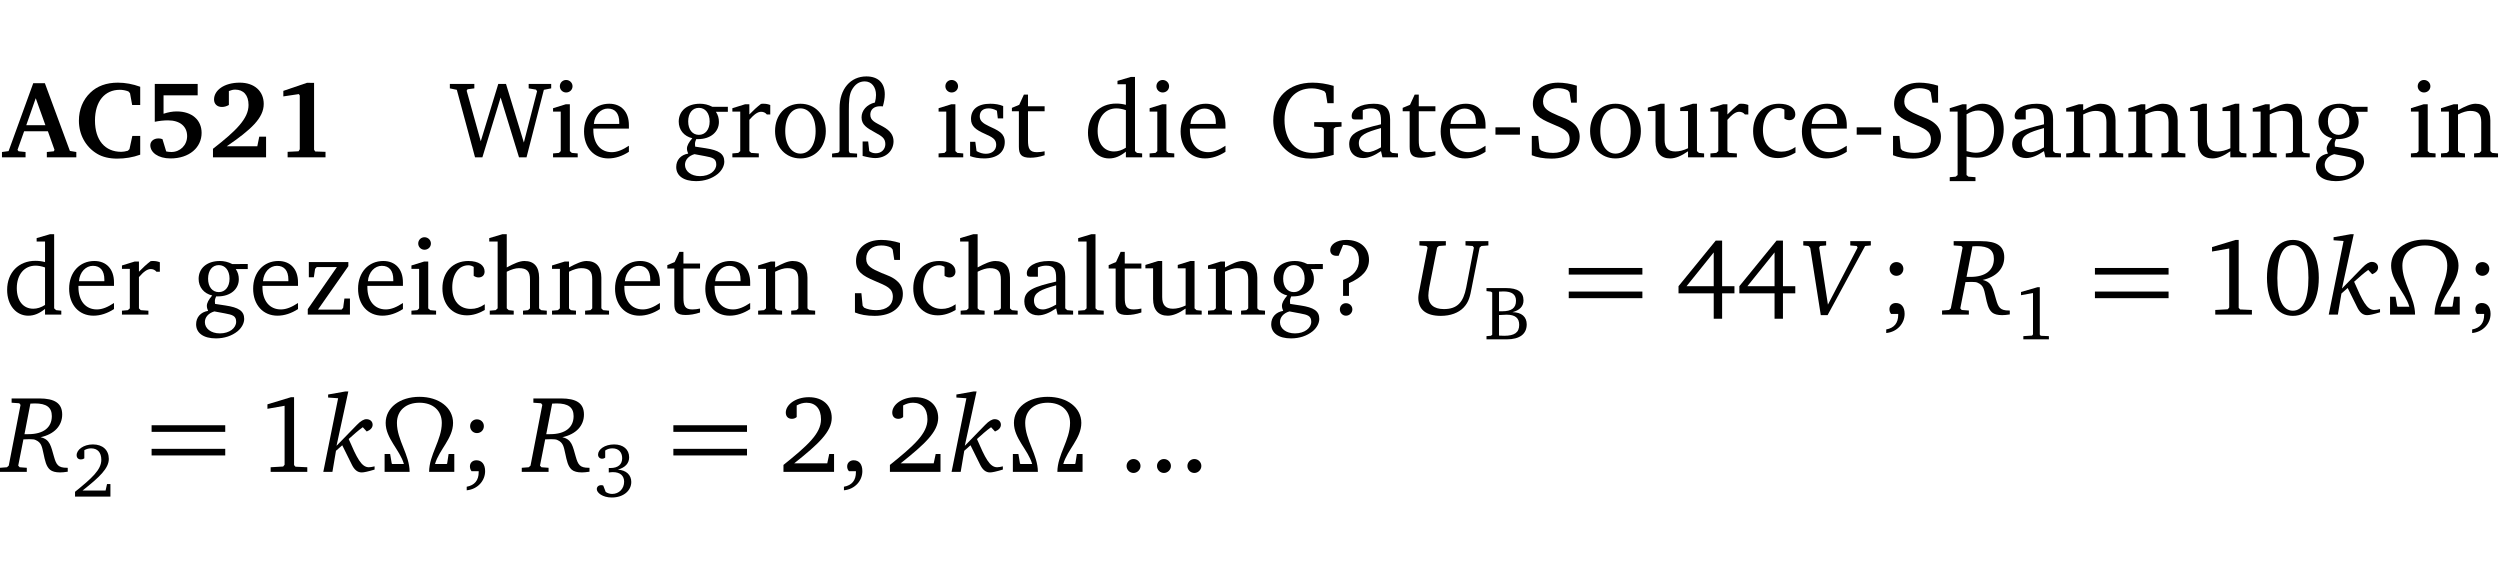 <?xml version="1.0" encoding="UTF-8" standalone="no"?>
<svg
   width="218.556pt"
   height="49.334pt"
   viewBox="0 0 218.556 49.334"
   version="1.2"
   id="svg435"
   sodipodi:docname="88fcb1383058.pdf"
   xmlns:inkscape="http://www.inkscape.org/namespaces/inkscape"
   xmlns:sodipodi="http://sodipodi.sourceforge.net/DTD/sodipodi-0.dtd"
   xmlns:xlink="http://www.w3.org/1999/xlink"
   xmlns="http://www.w3.org/2000/svg"
   xmlns:svg="http://www.w3.org/2000/svg">
  <sodipodi:namedview
     id="namedview437"
     pagecolor="#ffffff"
     bordercolor="#000000"
     borderopacity="0.25"
     inkscape:showpageshadow="2"
     inkscape:pageopacity="0.0"
     inkscape:pagecheckerboard="0"
     inkscape:deskcolor="#d1d1d1"
     inkscape:document-units="pt" />
  <defs
     id="defs154">
    <g
       id="g152">
      <symbol
         overflow="visible"
         id="glyph0-0">
        <path
           style="stroke:none"
           d=""
           id="path2" />
      </symbol>
      <symbol
         overflow="visible"
         id="glyph0-1">
        <path
           style="stroke:none"
           d="m 2.625,-6.484 -2.156,5.938 -0.578,0.078 V 0 h 2.062 V -0.469 L 1.344,-0.531 1.25,-0.656 1.828,-2.281 H 3.906 l 0.578,1.625 -0.062,0.125 -0.609,0.062 V 0 h 2.578 v -0.469 l -0.562,-0.094 -2.188,-5.922 z m 0.219,1.312 L 3.688,-2.812 H 2.016 Z m 0,0"
           id="path5" />
      </symbol>
      <symbol
         overflow="visible"
         id="glyph0-2">
        <path
           style="stroke:none"
           d="M 5.75,-0.234 V -1.875 H 5.062 l -0.25,1.156 -0.141,0.141 c -0.219,0.062 -0.422,0.094 -0.578,0.094 -1.422,0 -2.297,-1.016 -2.297,-2.734 0,-1.688 0.859,-2.688 2.172,-2.688 0.25,0 0.5,0.047 0.75,0.141 l 0.141,0.156 0.188,1.031 H 5.75 v -1.594 C 5.109,-6.406 4.453,-6.531 3.797,-6.531 c -1,0 -1.812,0.297 -2.406,0.875 -0.656,0.625 -1,1.484 -1,2.453 0,1.219 0.594,2.297 1.594,2.891 0.469,0.281 1.062,0.422 1.75,0.422 C 4.438,0.109 5.109,0 5.75,-0.234 Z m 0,0"
           id="path8" />
      </symbol>
      <symbol
         overflow="visible"
         id="glyph0-3">
        <path
           style="stroke:none"
           d="m 0.922,-6.422 v 3.312 c 0.375,-0.078 0.766,-0.125 1.156,-0.125 1.047,0 1.672,0.531 1.672,1.375 0,0.797 -0.609,1.391 -1.375,1.391 -0.156,0 -0.297,-0.016 -0.453,-0.047 L 1.594,-1.594 c -0.125,-0.047 -0.25,-0.062 -0.344,-0.062 -0.438,0 -0.719,0.266 -0.719,0.594 0,0.625 0.672,1.156 1.766,1.156 1.641,0 2.719,-0.953 2.719,-2.234 0,-1.125 -0.844,-1.875 -2.172,-1.875 -0.359,0 -0.734,0.062 -1.156,0.203 v -1.609 h 2.984 v -1 z m 0,0"
           id="path11" />
      </symbol>
      <symbol
         overflow="visible"
         id="glyph0-4">
        <path
           style="stroke:none"
           d="m 1.656,-0.969 c 2.125,-1.453 3.234,-2.469 3.234,-3.703 0,-1.109 -0.812,-1.859 -2.094,-1.859 -1.375,0 -2.25,0.672 -2.25,1.469 0,0.391 0.266,0.656 0.688,0.656 0.188,0 0.391,-0.047 0.609,-0.172 v -1.219 c 0.188,-0.078 0.375,-0.125 0.547,-0.125 0.734,0 1.172,0.484 1.172,1.344 0,1.188 -1.078,2.25 -3.109,3.828 V 0 H 5.094 V -1.812 H 4.5 l -0.172,0.844 z m 0,0"
           id="path14" />
      </symbol>
      <symbol
         overflow="visible"
         id="glyph0-5">
        <path
           style="stroke:none"
           d="m 3.109,-6.516 -2.062,0.703 v 0.484 l 1.359,-0.203 0.078,0.125 v 4.703 L 2.375,-0.531 1.422,-0.484 V 0 h 3.312 v -0.484 l -0.906,-0.031 -0.094,-0.156 v -5.844 z m 0,0"
           id="path17" />
      </symbol>
      <symbol
         overflow="visible"
         id="glyph1-0">
        <path
           style="stroke:none"
           d=""
           id="path20" />
      </symbol>
      <symbol
         overflow="visible"
         id="glyph1-1">
        <path
           style="stroke:none"
           d="M 2.203,0 H 2.844 L 4.438,-5.234 6.047,0 h 0.656 l 1.516,-5.906 0.641,-0.125 v -0.391 h -1.969 v 0.391 l 0.641,0.109 0.094,0.141 -1.156,4.484 -1.562,-5.125 H 4.234 l -1.531,5.016 -1.234,-4.422 0.078,-0.125 0.594,-0.078 V -6.422 H 0 v 0.391 l 0.609,0.125 z m 0,0"
           id="path23" />
      </symbol>
      <symbol
         overflow="visible"
         id="glyph1-2">
        <path
           style="stroke:none"
           d="m 1.469,-6.766 c -0.297,0 -0.547,0.234 -0.547,0.547 0,0.312 0.25,0.547 0.547,0.547 0.312,0 0.562,-0.234 0.562,-0.547 0,-0.297 -0.25,-0.547 -0.562,-0.547 z m -0.031,2.125 -1.109,0.344 V -4 H 1 v 3.453 L 0.844,-0.391 0.328,-0.344 V 0 h 2.156 V -0.344 L 1.969,-0.391 1.797,-0.547 v -4.094 z m 0,0"
           id="path26" />
      </symbol>
      <symbol
         overflow="visible"
         id="glyph1-3">
        <path
           style="stroke:none"
           d="m 4.281,-1.016 c -0.547,0.359 -1.016,0.562 -1.5,0.562 -0.969,0 -1.609,-0.734 -1.609,-1.953 0,-0.031 0,-0.078 0,-0.109 H 4.281 c 0,-0.109 0,-0.203 0,-0.297 0,-1.172 -0.672,-1.875 -1.719,-1.875 -1.281,0 -2.203,0.984 -2.203,2.422 0,1.406 0.859,2.359 2.125,2.359 0.609,0 1.219,-0.203 1.797,-0.578 z M 3.438,-2.922 H 1.219 c 0.062,-0.812 0.609,-1.344 1.219,-1.344 0.641,0 1,0.422 1,1.203 0,0.047 0,0.094 0,0.141 z m 0,0"
           id="path29" />
      </symbol>
      <symbol
         overflow="visible"
         id="glyph1-4">
        <path
           style="stroke:none"
           d="M 3.531,-4.422 C 3.172,-4.609 2.812,-4.688 2.453,-4.688 c -1.141,0 -1.859,0.641 -1.859,1.562 0,0.719 0.453,1.281 1.188,1.453 -0.312,0.359 -0.469,0.656 -0.469,0.906 0,0.156 0.047,0.297 0.109,0.438 C 0.766,-0.219 0.375,0.234 0.375,0.844 0.375,1.609 1.016,2.078 2.109,2.078 2.844,2.078 3.5,1.859 4,1.453 4.375,1.141 4.578,0.734 4.578,0.375 c 0,-0.703 -0.5,-1 -1.625,-1.172 L 2.031,-0.938 c 0,-0.109 -0.016,-0.188 -0.016,-0.234 0,-0.141 0.047,-0.297 0.109,-0.422 0.062,0 0.109,0 0.156,0 1.109,0 1.828,-0.641 1.828,-1.5 0,-0.328 -0.078,-0.609 -0.266,-0.891 h 1.047 v -0.438 z m -1.172,0.094 c 0.547,0 0.938,0.453 0.938,1.188 0,0.719 -0.391,1.172 -0.938,1.172 -0.562,0 -0.938,-0.453 -0.938,-1.172 0,-0.734 0.375,-1.188 0.938,-1.188 z M 1.969,-0.281 2.891,-0.109 C 3.562,0.016 3.875,0.109 3.875,0.625 c 0,0.547 -0.578,1.016 -1.422,1.016 -0.797,0 -1.312,-0.438 -1.312,-0.984 0,-0.422 0.297,-0.781 0.828,-0.938 z m 0,0"
           id="path32" />
      </symbol>
      <symbol
         overflow="visible"
         id="glyph1-5">
        <path
           style="stroke:none"
           d="m 0.281,0 h 2.312 V -0.344 L 1.922,-0.391 1.766,-0.547 V -3.281 c 0.391,-0.453 0.719,-0.703 1.031,-0.703 0.203,0 0.375,0.078 0.5,0.234 H 3.594 V -4.578 C 3.391,-4.656 3.219,-4.688 3.016,-4.688 c -0.078,0 -0.156,0 -0.234,0.016 C 2.438,-4.406 2.094,-4.094 1.766,-3.75 v -0.891 h -0.375 L 0.281,-4.297 V -4 h 0.688 v 3.453 L 0.797,-0.391 0.281,-0.344 Z m 0,0"
           id="path35" />
      </symbol>
      <symbol
         overflow="visible"
         id="glyph1-6">
        <path
           style="stroke:none"
           d="m 2.578,-4.688 c -1.297,0 -2.219,0.953 -2.219,2.391 0,1.406 0.938,2.391 2.219,2.391 1.281,0 2.219,-0.984 2.219,-2.391 0,-1.422 -0.938,-2.391 -2.219,-2.391 z m 0,0.406 c 0.766,0 1.328,0.75 1.328,1.984 0,1.234 -0.562,1.969 -1.328,1.969 -0.766,0 -1.328,-0.75 -1.328,-1.969 0,-1.25 0.547,-1.984 1.328,-1.984 z m 0,0"
           id="path38" />
      </symbol>
      <symbol
         overflow="visible"
         id="glyph1-7">
        <path
           style="stroke:none"
           d="m 4.625,-4.453 c 0.109,-0.375 0.172,-0.719 0.172,-1.062 0,-1 -0.594,-1.562 -1.609,-1.562 -1.375,0 -2.344,1.078 -2.344,2.781 v 3.75 L 0.734,-0.406 0.188,-0.328 V 0 H 2.375 V -0.328 L 1.734,-0.375 1.656,-0.547 V -4.125 c 0,-0.766 0.031,-1.344 0.25,-1.75 0.281,-0.516 0.656,-0.766 1.141,-0.766 0.578,0 0.984,0.469 0.984,1.188 0,0.188 -0.031,0.406 -0.094,0.656 C 3.219,-4.625 2.766,-4.094 2.766,-3.5 c 0,0.656 0.453,0.922 1.188,1.328 0.562,0.312 0.891,0.484 0.891,1.016 0,0.438 -0.328,0.797 -0.828,0.797 -0.234,0 -0.406,-0.062 -0.578,-0.188 L 3.344,-1.391 H 2.859 V -0.125 C 3.344,0 3.703,0.062 3.953,0.062 c 0.969,0 1.609,-0.656 1.609,-1.469 0,-0.531 -0.297,-0.938 -0.922,-1.281 -0.688,-0.375 -1.109,-0.516 -1.109,-1.047 0,-0.438 0.312,-0.734 0.859,-0.734 0.062,0 0.141,0 0.234,0.016 z m 0,0"
           id="path41" />
      </symbol>
      <symbol
         overflow="visible"
         id="glyph1-8">
        <path
           style="stroke:none"
           d="M 3.297,-4.484 C 2.969,-4.625 2.594,-4.688 2.172,-4.688 c -1.094,0 -1.688,0.484 -1.688,1.328 0,0.641 0.422,0.953 1.234,1.312 0.625,0.281 0.969,0.453 0.969,0.953 0,0.453 -0.344,0.781 -0.906,0.781 -0.266,0 -0.531,-0.078 -0.812,-0.234 l -0.109,-0.812 H 0.406 v 1.25 c 0.328,0.125 0.75,0.203 1.234,0.203 1.125,0 1.797,-0.547 1.797,-1.438 0,-0.359 -0.141,-0.641 -0.375,-0.828 -0.312,-0.25 -0.672,-0.391 -1,-0.547 C 1.516,-2.984 1.25,-3.188 1.25,-3.594 c 0,-0.438 0.281,-0.688 0.781,-0.688 0.234,0 0.469,0.062 0.719,0.203 l 0.078,0.672 h 0.469 z m 0,0"
           id="path44" />
      </symbol>
      <symbol
         overflow="visible"
         id="glyph1-9">
        <path
           style="stroke:none"
           d="m 0.844,-4.031 v 3.094 c 0,0.672 0.203,0.969 1,0.969 0.359,0 0.797,-0.062 1.25,-0.219 v -0.344 c -0.219,0.047 -0.438,0.078 -0.672,0.078 -0.656,0 -0.781,-0.328 -0.781,-1.047 V -4.031 H 3.094 v -0.438 H 1.641 V -5.484 H 1.281 L 0.875,-4.594 0.234,-4.328 v 0.297 z m 0,0"
           id="path47" />
      </symbol>
      <symbol
         overflow="visible"
         id="glyph1-10">
        <path
           style="stroke:none"
           d="M 3.656,-6.391 V -4.594 C 3.359,-4.672 3.078,-4.703 2.812,-4.703 c -1.453,0 -2.469,1.016 -2.469,2.547 0,1.344 0.797,2.25 1.844,2.25 0.531,0 0.984,-0.203 1.469,-0.594 V 0 H 5.078 V -0.344 L 4.625,-0.391 4.453,-0.547 V -7.031 H 4.094 L 2.922,-6.688 v 0.297 z m 0,5.547 C 3.312,-0.625 2.969,-0.516 2.625,-0.516 c -0.859,0 -1.438,-0.672 -1.438,-1.797 0,-1.203 0.672,-1.969 1.641,-1.969 0.219,0 0.516,0.047 0.828,0.156 z m 0,0"
           id="path50" />
      </symbol>
      <symbol
         overflow="visible"
         id="glyph1-11">
        <path
           style="stroke:none"
           d="M 3.984,-3.078 V -2.688 l 0.688,0.047 L 4.828,-2.5 v 1.984 c -0.375,0.078 -0.703,0.125 -0.969,0.125 -1.5,0 -2.469,-1.078 -2.469,-2.891 0,-1.719 0.922,-2.75 2.391,-2.75 0.375,0 0.734,0.094 1.094,0.25 L 5,-5.609 l 0.141,0.875 H 5.688 V -6.25 C 5.047,-6.438 4.422,-6.531 3.844,-6.531 c -2.109,0 -3.438,1.297 -3.438,3.312 0,1.266 0.625,2.375 1.656,2.953 0.438,0.25 1,0.375 1.641,0.375 C 4.281,0.109 4.938,0 5.688,-0.219 V -2.5 L 5.859,-2.641 6.375,-2.688 v -0.391 z m 0,0"
           id="path53" />
      </symbol>
      <symbol
         overflow="visible"
         id="glyph1-12">
        <path
           style="stroke:none"
           d="M 3.188,-0.547 3.312,0 H 4.672 V -0.344 L 4.156,-0.391 3.984,-0.547 V -3.312 c 0,-0.969 -0.422,-1.375 -1.422,-1.375 -1.203,0 -1.938,0.484 -1.938,1.078 0,0.219 0.078,0.297 0.297,0.297 H 1.594 V -4.125 c 0.25,-0.109 0.484,-0.156 0.719,-0.156 0.688,0 0.875,0.328 0.875,1.078 v 0.312 C 1.281,-2.438 0.406,-2.156 0.406,-1.156 c 0,0.719 0.469,1.219 1.219,1.219 0.453,0 0.969,-0.203 1.562,-0.609 z m 0,-0.328 C 2.719,-0.609 2.328,-0.453 2.016,-0.453 1.531,-0.453 1.25,-0.766 1.25,-1.234 1.25,-1.938 1.844,-2.188 3.188,-2.562 Z m 0,0"
           id="path56" />
      </symbol>
      <symbol
         overflow="visible"
         id="glyph1-13">
        <path
           style="stroke:none"
           d="m 0.453,-2.625 v 0.641 H 2.594 V -2.625 Z m 0,0"
           id="path59" />
      </symbol>
      <symbol
         overflow="visible"
         id="glyph1-14">
        <path
           style="stroke:none"
           d="m 0.578,-0.188 c 0.438,0.188 1.031,0.297 1.719,0.297 1.531,0 2.469,-0.781 2.469,-1.922 0,-0.422 -0.141,-0.766 -0.422,-1.047 -0.438,-0.438 -0.953,-0.578 -1.438,-0.781 -0.875,-0.375 -1.344,-0.609 -1.344,-1.25 0,-0.703 0.5,-1.156 1.312,-1.156 0.328,0 0.609,0.062 0.859,0.188 L 3.875,-5.688 4.016,-4.781 h 0.5 V -6.266 C 3.953,-6.438 3.406,-6.531 2.891,-6.531 c -1.359,0 -2.219,0.75 -2.219,1.844 0,0.922 0.562,1.281 1.625,1.734 1.047,0.453 1.594,0.625 1.594,1.406 0,0.672 -0.516,1.156 -1.438,1.156 -0.438,0 -0.797,-0.078 -1.078,-0.219 L 1.25,-0.781 1.141,-1.875 h -0.562 z m 0,0"
           id="path62" />
      </symbol>
      <symbol
         overflow="visible"
         id="glyph1-15">
        <path
           style="stroke:none"
           d="M 1.359,-4.688 0.25,-4.344 v 0.297 H 0.922 V -1.375 c 0,0.969 0.469,1.469 1.281,1.469 0.469,0 0.984,-0.219 1.562,-0.625 V 0 h 1.406 V -0.344 L 4.719,-0.391 4.547,-0.547 V -4.688 H 4.188 l -1.109,0.344 v 0.297 h 0.688 v 3.25 C 3.359,-0.609 3,-0.516 2.656,-0.516 c -0.641,0 -0.938,-0.328 -0.938,-1.016 V -4.688 Z m 0,0"
           id="path65" />
      </symbol>
      <symbol
         overflow="visible"
         id="glyph1-16">
        <path
           style="stroke:none"
           d="m 4.062,-0.406 v -0.5 C 3.656,-0.625 3.266,-0.5 2.844,-0.5 c -0.984,0 -1.625,-0.688 -1.625,-1.875 0,-1.203 0.594,-1.938 1.406,-1.938 0.172,0 0.312,0.047 0.469,0.141 v 0.781 C 3.234,-3.297 3.375,-3.25 3.516,-3.25 c 0.328,0 0.531,-0.203 0.531,-0.516 C 4.047,-4.312 3.531,-4.688 2.625,-4.688 c -1.344,0 -2.266,0.953 -2.266,2.391 0,1.406 0.844,2.359 2.141,2.359 0.516,0 1.031,-0.156 1.562,-0.469 z m 0,0"
           id="path68" />
      </symbol>
      <symbol
         overflow="visible"
         id="glyph1-17">
        <path
           style="stroke:none"
           d="m 0.219,2.078 h 2.25 V 1.734 L 1.859,1.688 1.688,1.547 V -0.062 C 2.047,0 2.344,0.031 2.578,0.031 4,0.031 4.938,-0.953 4.938,-2.453 4.938,-3.797 4.156,-4.688 3.094,-4.688 2.656,-4.688 2.203,-4.5 1.688,-4.125 V -4.641 H 1.328 L 0.219,-4.297 V -4 h 0.688 V 1.547 L 0.734,1.688 0.219,1.734 Z m 1.469,-2.625 v -3.219 c 0.375,-0.219 0.688,-0.328 1.016,-0.328 0.828,0 1.391,0.656 1.391,1.766 0,1.172 -0.656,1.922 -1.594,1.922 -0.219,0 -0.484,-0.047 -0.812,-0.141 z m 0,0"
           id="path71" />
      </symbol>
      <symbol
         overflow="visible"
         id="glyph1-18">
        <path
           style="stroke:none"
           d="M 0.281,0 H 2.375 V -0.344 L 1.922,-0.391 1.766,-0.547 V -3.75 c 0.406,-0.203 0.766,-0.312 1.062,-0.312 0.703,0 0.969,0.281 0.969,0.984 v 2.531 l -0.156,0.156 -0.469,0.047 V 0 h 2.094 V -0.344 L 4.75,-0.391 4.594,-0.547 v -2.688 c 0,-0.969 -0.469,-1.453 -1.297,-1.453 -0.406,0 -0.891,0.219 -1.531,0.562 v -0.516 h -0.375 L 0.281,-4.297 V -4 h 0.688 v 3.453 L 0.797,-0.391 0.281,-0.344 Z m 0,0"
           id="path74" />
      </symbol>
      <symbol
         overflow="visible"
         id="glyph1-19">
        <path
           style="stroke:none"
           d="M 0.438,0 H 4.125 V -1.406 H 3.641 L 3.531,-0.594 3.391,-0.438 h -2.062 l 2.656,-3.797 V -4.594 H 0.531 v 1.328 h 0.438 L 1.078,-4 1.219,-4.156 H 2.984 L 0.438,-0.484 Z m 0,0"
           id="path77" />
      </symbol>
      <symbol
         overflow="visible"
         id="glyph1-20">
        <path
           style="stroke:none"
           d="M 1.344,-7.031 0.188,-6.688 v 0.297 h 0.734 v 5.844 L 0.75,-0.391 0.234,-0.344 V 0 h 2.094 V -0.344 L 1.891,-0.391 1.719,-0.547 V -3.75 c 0.406,-0.203 0.766,-0.312 1.062,-0.312 0.703,0 0.969,0.281 0.969,0.984 v 2.531 l -0.172,0.156 -0.438,0.047 V 0 H 5.219 v -0.344 l -0.5,-0.047 -0.172,-0.156 v -2.688 c 0,-0.969 -0.453,-1.453 -1.281,-1.453 -0.422,0 -0.906,0.219 -1.547,0.562 v -2.906 z m 0,0"
           id="path80" />
      </symbol>
      <symbol
         overflow="visible"
         id="glyph1-21">
        <path
           style="stroke:none"
           d="M 0.266,0 H 2.5 V -0.344 L 1.953,-0.391 1.781,-0.547 V -7.031 H 1.422 l -1.156,0.344 v 0.297 H 1 v 5.844 l -0.172,0.156 -0.562,0.047 z m 0,0"
           id="path83" />
      </symbol>
      <symbol
         overflow="visible"
         id="glyph1-22">
        <path
           style="stroke:none"
           d="m 2.172,-2.75 c 1.172,-0.516 1.75,-1.156 1.75,-2.047 0,-1.031 -0.766,-1.734 -1.984,-1.734 -0.859,0 -1.406,0.406 -1.406,0.891 0,0.312 0.203,0.5 0.562,0.5 0.062,0 0.125,0 0.172,0 L 1.656,-6.094 c 0.031,0 0.031,0 0.062,0 0.844,0 1.328,0.5 1.328,1.344 0,0.797 -0.469,1.375 -1.391,1.719 v 1.391 H 2.172 Z M 1.906,-1 C 1.609,-1 1.375,-0.766 1.375,-0.453 c 0,0.297 0.234,0.547 0.531,0.547 0.312,0 0.562,-0.25 0.562,-0.547 C 2.469,-0.766 2.219,-1 1.906,-1 Z m 0,0"
           id="path86" />
      </symbol>
      <symbol
         overflow="visible"
         id="glyph1-23">
        <path
           style="stroke:none"
           d="m 3.516,-6.469 -3.25,3.984 v 0.625 H 3.344 v 2.219 h 0.734 v -2.219 H 5.156 v -0.625 H 4.078 V -6.469 Z M 3.344,-5.438 v 2.953 h -2.375 z m 0,0"
           id="path89" />
      </symbol>
      <symbol
         overflow="visible"
         id="glyph1-24">
        <path
           style="stroke:none"
           d="m 1.516,-4.594 c -0.328,0 -0.594,0.25 -0.594,0.594 0,0.344 0.266,0.609 0.594,0.609 C 1.859,-3.391 2.125,-3.656 2.125,-4 2.125,-4.344 1.859,-4.594 1.516,-4.594 Z M 0.625,1.609 c 0.969,-0.094 1.609,-0.844 1.609,-1.672 0,-0.609 -0.297,-0.953 -0.766,-0.953 -0.328,0 -0.562,0.219 -0.562,0.531 0,0.172 0.047,0.297 0.141,0.422 h 0.625 c 0,0.031 0,0.078 0,0.094 0,0.703 -0.359,1.141 -1.047,1.266 z m 0,0"
           id="path92" />
      </symbol>
      <symbol
         overflow="visible"
         id="glyph1-25">
        <path
           style="stroke:none"
           d="m 2.969,-6.531 -2.062,0.625 v 0.391 l 1.5,-0.266 V -0.625 l -0.125,0.156 -1.094,0.062 V 0 h 3.203 v -0.406 l -1.031,-0.047 -0.125,-0.141 v -5.938 z m 0,0"
           id="path95" />
      </symbol>
      <symbol
         overflow="visible"
         id="glyph1-26">
        <path
           style="stroke:none"
           d="m 2.656,-6.531 c -1.359,0 -2.266,1.203 -2.266,3.312 0,2.125 0.906,3.328 2.266,3.328 1.375,0 2.266,-1.203 2.266,-3.328 0,-2.109 -0.891,-3.312 -2.266,-3.312 z m 0,0.453 c 0.875,0 1.359,0.969 1.359,2.859 0,1.906 -0.484,2.875 -1.359,2.875 -0.875,0 -1.359,-0.969 -1.359,-2.859 0,-1.906 0.484,-2.875 1.359,-2.875 z m 0,0"
           id="path98" />
      </symbol>
      <symbol
         overflow="visible"
         id="glyph1-27">
        <path
           style="stroke:none"
           d="m 1.344,-0.75 c 2.125,-1.688 3.281,-2.766 3.281,-3.969 0,-1.078 -0.766,-1.812 -2,-1.812 -1.188,0 -2.016,0.672 -2.016,1.344 0,0.328 0.188,0.547 0.531,0.547 0.156,0 0.297,-0.047 0.422,-0.156 V -5.812 c 0.297,-0.156 0.562,-0.234 0.859,-0.234 0.797,0 1.266,0.531 1.266,1.453 0,1.25 -1.188,2.297 -3.281,3.984 V 0 H 4.828 V -1.562 H 4.406 L 4.234,-0.75 Z m 0,0"
           id="path101" />
      </symbol>
      <symbol
         overflow="visible"
         id="glyph1-28">
        <path
           style="stroke:none"
           d="m 0.375,1.609 c 0.969,-0.094 1.609,-0.844 1.609,-1.672 0,-0.609 -0.281,-0.953 -0.766,-0.953 -0.312,0 -0.562,0.219 -0.562,0.531 0,0.172 0.047,0.297 0.156,0.422 h 0.609 c 0,0.031 0,0.078 0,0.094 0,0.703 -0.344,1.141 -1.047,1.266 z m 0,0"
           id="path104" />
      </symbol>
      <symbol
         overflow="visible"
         id="glyph1-29">
        <path
           style="stroke:none"
           d="M 1.328,-1.125 C 1,-1.125 0.719,-0.859 0.719,-0.516 0.719,-0.172 1,0.094 1.328,0.094 1.656,0.094 1.938,-0.188 1.938,-0.516 1.938,-0.859 1.656,-1.125 1.328,-1.125 Z m 0,0"
           id="path107" />
      </symbol>
      <symbol
         overflow="visible"
         id="glyph2-0">
        <path
           style="stroke:none"
           d=""
           id="path110" />
      </symbol>
      <symbol
         overflow="visible"
         id="glyph2-1">
        <path
           style="stroke:none"
           d="m 0.703,-6.422 v 0.375 L 1.312,-6 l 0.109,0.141 -0.688,3.562 c -0.078,0.344 -0.125,0.625 -0.125,0.844 0,1.016 0.688,1.562 1.969,1.562 0.844,0 1.547,-0.266 1.984,-0.719 0.484,-0.5 0.578,-1.047 0.703,-1.688 L 5.969,-5.859 6.125,-6 6.734,-6.047 v -0.375 h -2 v 0.375 L 5.359,-6 5.469,-5.859 4.797,-2.375 c -0.25,1.281 -0.766,1.891 -1.953,1.891 -0.891,0 -1.359,-0.422 -1.359,-1.172 0,-0.188 0.031,-0.422 0.078,-0.719 L 2.25,-5.859 2.406,-6 3.016,-6.047 v -0.375 z m 0,0"
           id="path113" />
      </symbol>
      <symbol
         overflow="visible"
         id="glyph2-2">
        <path
           style="stroke:none"
           d="m 0.297,-6.422 v 0.375 L 0.75,-6 l 0.156,0.172 0.922,5.875 h 0.594 L 5.703,-6 l 0.5,-0.047 v -0.375 H 4.406 v 0.375 L 4.969,-6 5.047,-5.859 2.453,-0.875 1.688,-5.859 1.766,-6 2.297,-6.047 v -0.375 z m 0,0"
           id="path116" />
      </symbol>
      <symbol
         overflow="visible"
         id="glyph2-3">
        <path
           style="stroke:none"
           d="m 0.734,-6.422 v 0.375 L 1.406,-6 l 0.109,0.141 -1.031,5.312 -0.156,0.141 -0.609,0.047 V 0 H 2.062 V -0.359 L 1.438,-0.406 1.312,-0.547 1.766,-2.844 c 0.203,0 0.375,-0.016 0.531,-0.016 0.25,0 0.438,0.016 0.547,0.078 0.5,0.219 0.547,0.594 0.672,1.156 0.141,0.656 0.234,1.141 0.578,1.438 0.188,0.156 0.484,0.234 0.875,0.234 0.156,0 0.375,-0.016 0.672,-0.062 v -0.344 c -0.031,0 -0.062,0 -0.078,0 -0.75,0 -0.922,-0.25 -1.125,-0.969 C 4.172,-2.234 4.109,-2.844 3.266,-3.031 4.484,-3.297 5.156,-4.047 5.156,-5.016 5.156,-6 4.5,-6.422 3.141,-6.422 Z m 1.125,3.125 L 2.375,-5.969 c 0.141,0 0.281,-0.016 0.391,-0.016 1.016,0 1.484,0.344 1.484,1.109 0,0.984 -0.719,1.578 -2.047,1.578 -0.109,0 -0.219,0 -0.344,0 z m 0,0"
           id="path119" />
      </symbol>
      <symbol
         overflow="visible"
         id="glyph2-4">
        <path
           style="stroke:none"
           d="m 2.156,-7.031 -1.5,0.266 V -6.5 l 0.875,0.062 L 0.234,0 H 1.031 l 0.312,-1.844 0.547,-0.484 0.812,1.641 c 0.234,0.5 0.516,0.734 0.891,0.734 0.188,0 0.562,-0.078 1.125,-0.25 v -0.281 C 4.516,-0.438 4.359,-0.406 4.219,-0.406 3.562,-0.406 3.172,-1.219 2.453,-2.875 2.875,-3.25 3.266,-3.609 3.688,-3.906 l 0.344,0.375 C 4.375,-3.672 4.547,-3.875 4.547,-4.125 4.547,-4.406 4.328,-4.609 4,-4.609 c -0.219,0 -0.5,0.156 -0.828,0.5 l -1.781,1.828 1.031,-4.75 z m 0,0"
           id="path122" />
      </symbol>
      <symbol
         overflow="visible"
         id="glyph3-0">
        <path
           style="stroke:none"
           d=""
           id="path125" />
      </symbol>
      <symbol
         overflow="visible"
         id="glyph3-1">
        <path
           style="stroke:none"
           d="m 0.219,-4.484 v 0.266 l 0.391,0.047 0.109,0.078 v 3.688 L 0.609,-0.312 0.219,-0.281 V 0 h 1.766 c 1.141,0 1.75,-0.469 1.75,-1.312 0,-0.656 -0.453,-1.062 -1.25,-1.062 0.641,-0.172 0.969,-0.516 0.969,-1.031 0,-0.734 -0.5,-1.078 -1.531,-1.078 z m 1.094,2.031 v -1.719 c 0.172,0 0.297,-0.016 0.391,-0.016 0.734,0 1.094,0.266 1.094,0.812 0,0.641 -0.391,0.922 -1.219,0.922 -0.094,0 -0.172,0 -0.266,0 z m 0,2.125 V -2.125 c 0.266,-0.016 0.484,-0.031 0.656,-0.031 0.75,0 1.109,0.281 1.109,0.891 0,0.672 -0.422,0.953 -1.312,0.953 -0.141,0 -0.281,-0.016 -0.453,-0.016 z m 0,0"
           id="path128" />
      </symbol>
      <symbol
         overflow="visible"
         id="glyph3-2">
        <path
           style="stroke:none"
           d="M 2.078,-4.562 0.625,-4.141 v 0.281 l 1.047,-0.188 V -0.438 L 1.594,-0.328 0.828,-0.281 V 0 H 3.062 V -0.281 L 2.344,-0.312 2.266,-0.422 V -4.562 Z m 0,0"
           id="path131" />
      </symbol>
      <symbol
         overflow="visible"
         id="glyph3-3">
        <path
           style="stroke:none"
           d="m 0.938,-0.531 c 1.484,-1.172 2.297,-1.938 2.297,-2.766 0,-0.766 -0.531,-1.266 -1.391,-1.266 -0.828,0 -1.422,0.469 -1.422,0.938 0,0.234 0.141,0.375 0.375,0.375 C 0.906,-3.25 1,-3.281 1.094,-3.344 V -4.062 c 0.203,-0.109 0.391,-0.156 0.594,-0.156 0.562,0 0.891,0.359 0.891,1 0,0.875 -0.828,1.609 -2.297,2.797 V 0 H 3.375 V -1.094 H 3.078 l -0.125,0.562 z m 0,0"
           id="path134" />
      </symbol>
      <symbol
         overflow="visible"
         id="glyph3-4">
        <path
           style="stroke:none"
           d="m 2.125,-2.359 c 0.656,-0.188 0.984,-0.562 0.984,-1.078 0,-0.688 -0.516,-1.125 -1.312,-1.125 -0.828,0 -1.406,0.438 -1.406,0.891 0,0.203 0.141,0.359 0.359,0.359 0.109,0 0.188,-0.031 0.266,-0.094 v -0.625 C 1.219,-4.172 1.422,-4.219 1.656,-4.219 2.172,-4.219 2.5,-3.891 2.5,-3.359 2.5,-2.812 2.141,-2.5 1.469,-2.5 c -0.047,0 -0.094,0 -0.141,0 v 0.391 c 0.125,-0.016 0.25,-0.031 0.359,-0.031 0.641,0 0.984,0.312 0.984,0.844 0,0.594 -0.438,1.062 -1.047,1.062 -0.203,0 -0.391,-0.062 -0.562,-0.172 L 0.844,-0.969 C 0.781,-1 0.703,-1 0.656,-1 c -0.219,0 -0.375,0.141 -0.375,0.344 0,0.328 0.516,0.734 1.312,0.734 1.031,0 1.703,-0.609 1.703,-1.359 0,-0.609 -0.438,-1.031 -1.172,-1.078 z m 0,0"
           id="path137" />
      </symbol>
      <symbol
         overflow="visible"
         id="glyph4-0">
        <path
           style="stroke:none"
           d=""
           id="path140" />
      </symbol>
      <symbol
         overflow="visible"
         id="glyph4-1">
        <path
           style="stroke:none"
           d="m 0.531,-3.5 h 6.438 v -0.578 h -6.438 z m 0,2.062 h 6.438 v -0.578 h -6.438 z m 0,0"
           id="path143" />
      </symbol>
      <symbol
         overflow="visible"
         id="glyph5-0">
        <path
           style="stroke:none"
           d=""
           id="path146" />
      </symbol>
      <symbol
         overflow="visible"
         id="glyph5-1">
        <path
           style="stroke:none"
           d="M 2.422,0 H 2.625 c 0,-1.5 -1.109,-2.781 -1.109,-4.281 0,-1.078 0.781,-1.766 1.969,-1.766 1.188,0 1.953,0.688 1.953,1.766 0,1.5 -1.109,2.781 -1.109,4.281 H 6.531 v -1.562 h -0.5 L 5.906,-0.734 5.859,-0.688 H 4.844 c 0.359,-1.25 1.578,-2.234 1.578,-3.594 0,-1.328 -1.219,-2.281 -2.938,-2.281 -1.719,0 -2.953,0.953 -2.953,2.281 0,1.359 1.234,2.344 1.594,3.594 H 1.109 L 1.062,-0.734 0.922,-1.562 H 0.438 V 0 Z m 0,0"
           id="path149" />
      </symbol>
    </g>
  </defs>
  <g
     id="surface1"
     transform="translate(-46.491,-104.995)">
    <path
       style="fill:none;stroke:#000000;stroke-width:0.01;stroke-linecap:butt;stroke-linejoin:miter;stroke-miterlimit:10;stroke-opacity:0.01"
       d="M 3.4375e-4,-0.001 H 218.27"
       transform="matrix(1,0,0,-1,46.777,104.999)"
       id="path156" />
    <g
       style="fill:#000000;fill-opacity:1"
       id="g168">
      <use
         xlink:href="#glyph0-1"
         x="46.772"
         y="118.752"
         id="use158" />
      <use
         xlink:href="#glyph0-2"
         x="52.998"
         y="118.752"
         id="use160" />
      <use
         xlink:href="#glyph0-3"
         x="59.1"
         y="118.752"
         id="use162" />
      <use
         xlink:href="#glyph0-4"
         x="64.657"
         y="118.752"
         id="use164" />
      <use
         xlink:href="#glyph0-5"
         x="70.214"
         y="118.752"
         id="use166" />
    </g>
    <g
       style="fill:#000000;fill-opacity:1"
       id="g172">
      <use
         xlink:href="#glyph1-1"
         x="85.818"
         y="118.752"
         id="use170" />
    </g>
    <g
       style="fill:#000000;fill-opacity:1"
       id="g178">
      <use
         xlink:href="#glyph1-2"
         x="94.512"
         y="118.752"
         id="use174" />
      <use
         xlink:href="#glyph1-3"
         x="97.19"
         y="118.752"
         id="use176" />
    </g>
    <g
       style="fill:#000000;fill-opacity:1"
       id="g188">
      <use
         xlink:href="#glyph1-4"
         x="105.233"
         y="118.752"
         id="use180" />
      <use
         xlink:href="#glyph1-5"
         x="110.235"
         y="118.752"
         id="use182" />
      <use
         xlink:href="#glyph1-6"
         x="113.889"
         y="118.752"
         id="use184" />
      <use
         xlink:href="#glyph1-7"
         x="119.044"
         y="118.752"
         id="use186" />
    </g>
    <g
       style="fill:#000000;fill-opacity:1"
       id="g196">
      <use
         xlink:href="#glyph1-2"
         x="128.216"
         y="118.752"
         id="use190" />
      <use
         xlink:href="#glyph1-8"
         x="130.894"
         y="118.752"
         id="use192" />
      <use
         xlink:href="#glyph1-9"
         x="134.72"
         y="118.752"
         id="use194" />
    </g>
    <g
       style="fill:#000000;fill-opacity:1"
       id="g204">
      <use
         xlink:href="#glyph1-10"
         x="141.262"
         y="118.752"
         id="use198" />
      <use
         xlink:href="#glyph1-2"
         x="146.665"
         y="118.752"
         id="use200" />
      <use
         xlink:href="#glyph1-3"
         x="149.343"
         y="118.752"
         id="use202" />
    </g>
    <g
       style="fill:#000000;fill-opacity:1"
       id="g246">
      <use
         xlink:href="#glyph1-11"
         x="157.396"
         y="118.752"
         id="use206" />
      <use
         xlink:href="#glyph1-12"
         x="164.034"
         y="118.752"
         id="use208" />
      <use
         xlink:href="#glyph1-9"
         x="168.883"
         y="118.752"
         id="use210" />
      <use
         xlink:href="#glyph1-3"
         x="172.078"
         y="118.752"
         id="use212" />
      <use
         xlink:href="#glyph1-13"
         x="176.774"
         y="118.752"
         id="use214" />
      <use
         xlink:href="#glyph1-14"
         x="179.825"
         y="118.752"
         id="use216" />
      <use
         xlink:href="#glyph1-6"
         x="185.142"
         y="118.752"
         id="use218" />
      <use
         xlink:href="#glyph1-15"
         x="190.297"
         y="118.752"
         id="use220" />
      <use
         xlink:href="#glyph1-5"
         x="195.739"
         y="118.752"
         id="use222" />
      <use
         xlink:href="#glyph1-16"
         x="199.393"
         y="118.752"
         id="use224" />
      <use
         xlink:href="#glyph1-3"
         x="203.659"
         y="118.752"
         id="use226" />
      <use
         xlink:href="#glyph1-13"
         x="208.355"
         y="118.752"
         id="use228" />
      <use
         xlink:href="#glyph1-14"
         x="211.406"
         y="118.752"
         id="use230" />
      <use
         xlink:href="#glyph1-17"
         x="216.723"
         y="118.752"
         id="use232" />
      <use
         xlink:href="#glyph1-12"
         x="221.993"
         y="118.752"
         id="use234" />
      <use
         xlink:href="#glyph1-18"
         x="226.842"
         y="118.752"
         id="use236" />
      <use
         xlink:href="#glyph1-18"
         x="232.275"
         y="118.752"
         id="use238" />
      <use
         xlink:href="#glyph1-15"
         x="237.707"
         y="118.752"
         id="use240" />
      <use
         xlink:href="#glyph1-18"
         x="243.149"
         y="118.752"
         id="use242" />
      <use
         xlink:href="#glyph1-4"
         x="248.582"
         y="118.752"
         id="use244" />
    </g>
    <g
       style="fill:#000000;fill-opacity:1"
       id="g252">
      <use
         xlink:href="#glyph1-2"
         x="256.931"
         y="118.752"
         id="use248" />
      <use
         xlink:href="#glyph1-18"
         x="259.609"
         y="118.752"
         id="use250" />
    </g>
    <g
       style="fill:#000000;fill-opacity:1"
       id="g260">
      <use
         xlink:href="#glyph1-10"
         x="46.772"
         y="132.5"
         id="use254" />
      <use
         xlink:href="#glyph1-3"
         x="52.176"
         y="132.5"
         id="use256" />
      <use
         xlink:href="#glyph1-5"
         x="56.872"
         y="132.5"
         id="use258" />
    </g>
    <g
       style="fill:#000000;fill-opacity:1"
       id="g286">
      <use
         xlink:href="#glyph1-4"
         x="63.261"
         y="132.5"
         id="use262" />
      <use
         xlink:href="#glyph1-3"
         x="68.263"
         y="132.5"
         id="use264" />
      <use
         xlink:href="#glyph1-19"
         x="72.959"
         y="132.5"
         id="use266" />
      <use
         xlink:href="#glyph1-3"
         x="77.435"
         y="132.5"
         id="use268" />
      <use
         xlink:href="#glyph1-2"
         x="82.131"
         y="132.5"
         id="use270" />
      <use
         xlink:href="#glyph1-16"
         x="84.809"
         y="132.5"
         id="use272" />
      <use
         xlink:href="#glyph1-20"
         x="89.074"
         y="132.5"
         id="use274" />
      <use
         xlink:href="#glyph1-18"
         x="94.469"
         y="132.5"
         id="use276" />
      <use
         xlink:href="#glyph1-3"
         x="99.901"
         y="132.5"
         id="use278" />
      <use
         xlink:href="#glyph1-9"
         x="104.597"
         y="132.5"
         id="use280" />
      <use
         xlink:href="#glyph1-3"
         x="107.792"
         y="132.5"
         id="use282" />
      <use
         xlink:href="#glyph1-18"
         x="112.488"
         y="132.5"
         id="use284" />
    </g>
    <g
       style="fill:#000000;fill-opacity:1"
       id="g308">
      <use
         xlink:href="#glyph1-14"
         x="120.655"
         y="132.5"
         id="use288" />
      <use
         xlink:href="#glyph1-16"
         x="125.973"
         y="132.5"
         id="use290" />
      <use
         xlink:href="#glyph1-20"
         x="130.239"
         y="132.5"
         id="use292" />
      <use
         xlink:href="#glyph1-12"
         x="135.633"
         y="132.5"
         id="use294" />
      <use
         xlink:href="#glyph1-21"
         x="140.482"
         y="132.5"
         id="use296" />
      <use
         xlink:href="#glyph1-9"
         x="143.179"
         y="132.5"
         id="use298" />
      <use
         xlink:href="#glyph1-15"
         x="146.374"
         y="132.5"
         id="use300" />
      <use
         xlink:href="#glyph1-18"
         x="151.816"
         y="132.5"
         id="use302" />
      <use
         xlink:href="#glyph1-4"
         x="157.248"
         y="132.5"
         id="use304" />
      <use
         xlink:href="#glyph1-22"
         x="162.25"
         y="132.5"
         id="use306" />
    </g>
    <g
       style="fill:#000000;fill-opacity:1"
       id="g312">
      <use
         xlink:href="#glyph2-1"
         x="169.875"
         y="132.5"
         id="use310" />
    </g>
    <g
       style="fill:#000000;fill-opacity:1"
       id="g316">
      <use
         xlink:href="#glyph3-1"
         x="176.225"
         y="134.662"
         id="use314" />
    </g>
    <g
       style="fill:#000000;fill-opacity:1"
       id="g320">
      <use
         xlink:href="#glyph4-1"
         x="183.103"
         y="132.5"
         id="use318" />
    </g>
    <g
       style="fill:#000000;fill-opacity:1"
       id="g326">
      <use
         xlink:href="#glyph1-23"
         x="192.965"
         y="132.5"
         id="use322" />
      <use
         xlink:href="#glyph1-23"
         x="198.283"
         y="132.5"
         id="use324" />
    </g>
    <g
       style="fill:#000000;fill-opacity:1"
       id="g330">
      <use
         xlink:href="#glyph2-2"
         x="203.84"
         y="132.5"
         id="use328" />
    </g>
    <g
       style="fill:#000000;fill-opacity:1"
       id="g334">
      <use
         xlink:href="#glyph1-24"
         x="210.764"
         y="132.5"
         id="use332" />
    </g>
    <g
       style="fill:#000000;fill-opacity:1"
       id="g338">
      <use
         xlink:href="#glyph2-3"
         x="216.551"
         y="132.5"
         id="use336" />
    </g>
    <g
       style="fill:#000000;fill-opacity:1"
       id="g342">
      <use
         xlink:href="#glyph3-2"
         x="222.548"
         y="134.662"
         id="use340" />
    </g>
    <g
       style="fill:#000000;fill-opacity:1"
       id="g346">
      <use
         xlink:href="#glyph4-1"
         x="229.104"
         y="132.5"
         id="use344" />
    </g>
    <g
       style="fill:#000000;fill-opacity:1"
       id="g352">
      <use
         xlink:href="#glyph1-25"
         x="238.967"
         y="132.5"
         id="use348" />
      <use
         xlink:href="#glyph1-26"
         x="244.285"
         y="132.5"
         id="use350" />
    </g>
    <g
       style="fill:#000000;fill-opacity:1"
       id="g356">
      <use
         xlink:href="#glyph2-4"
         x="249.841"
         y="132.5"
         id="use354" />
    </g>
    <g
       style="fill:#000000;fill-opacity:1"
       id="g360">
      <use
         xlink:href="#glyph5-1"
         x="254.996"
         y="132.5"
         id="use358" />
    </g>
    <g
       style="fill:#000000;fill-opacity:1"
       id="g364">
      <use
         xlink:href="#glyph1-24"
         x="261.988"
         y="132.5"
         id="use362" />
    </g>
    <g
       style="fill:#000000;fill-opacity:1"
       id="g368">
      <use
         xlink:href="#glyph2-3"
         x="46.772"
         y="146.249"
         id="use366" />
    </g>
    <g
       style="fill:#000000;fill-opacity:1"
       id="g372">
      <use
         xlink:href="#glyph3-3"
         x="52.769"
         y="148.41"
         id="use370" />
    </g>
    <g
       style="fill:#000000;fill-opacity:1"
       id="g376">
      <use
         xlink:href="#glyph4-1"
         x="59.213"
         y="146.249"
         id="use374" />
    </g>
    <g
       style="fill:#000000;fill-opacity:1"
       id="g380">
      <use
         xlink:href="#glyph1-25"
         x="68.964"
         y="146.249"
         id="use378" />
    </g>
    <g
       style="fill:#000000;fill-opacity:1"
       id="g384">
      <use
         xlink:href="#glyph2-4"
         x="74.52"
         y="146.249"
         id="use382" />
    </g>
    <g
       style="fill:#000000;fill-opacity:1"
       id="g388">
      <use
         xlink:href="#glyph5-1"
         x="79.676"
         y="146.249"
         id="use386" />
    </g>
    <g
       style="fill:#000000;fill-opacity:1"
       id="g392">
      <use
         xlink:href="#glyph1-24"
         x="86.667"
         y="146.249"
         id="use390" />
    </g>
    <g
       style="fill:#000000;fill-opacity:1"
       id="g396">
      <use
         xlink:href="#glyph2-3"
         x="92.386"
         y="146.249"
         id="use394" />
    </g>
    <g
       style="fill:#000000;fill-opacity:1"
       id="g400">
      <use
         xlink:href="#glyph3-4"
         x="98.383"
         y="148.41"
         id="use398" />
    </g>
    <g
       style="fill:#000000;fill-opacity:1"
       id="g404">
      <use
         xlink:href="#glyph4-1"
         x="104.827"
         y="146.249"
         id="use402" />
    </g>
    <g
       style="fill:#000000;fill-opacity:1"
       id="g410">
      <use
         xlink:href="#glyph1-27"
         x="114.578"
         y="146.249"
         id="use406" />
      <use
         xlink:href="#glyph1-28"
         x="119.896"
         y="146.249"
         id="use408" />
    </g>
    <g
       style="fill:#000000;fill-opacity:1"
       id="g414">
      <use
         xlink:href="#glyph1-27"
         x="123.884"
         y="146.249"
         id="use412" />
    </g>
    <g
       style="fill:#000000;fill-opacity:1"
       id="g418">
      <use
         xlink:href="#glyph2-4"
         x="129.445"
         y="146.249"
         id="use416" />
    </g>
    <g
       style="fill:#000000;fill-opacity:1"
       id="g422">
      <use
         xlink:href="#glyph5-1"
         x="134.6"
         y="146.249"
         id="use420" />
    </g>
    <g
       style="fill:#000000;fill-opacity:1"
       id="g430">
      <use
         xlink:href="#glyph1-29"
         x="144.26"
         y="146.249"
         id="use424" />
      <use
         xlink:href="#glyph1-29"
         x="146.919"
         y="146.249"
         id="use426" />
      <use
         xlink:href="#glyph1-29"
         x="149.578"
         y="146.249"
         id="use428" />
    </g>
    <path
       style="fill:none;stroke:#000000;stroke-width:0.01;stroke-linecap:butt;stroke-linejoin:miter;stroke-miterlimit:10;stroke-opacity:0.01"
       d="M 3.4375e-4,-0.001 H 218.27"
       transform="matrix(1,0,0,-1,46.777,154.323)"
       id="path432" />
  </g>
</svg>
